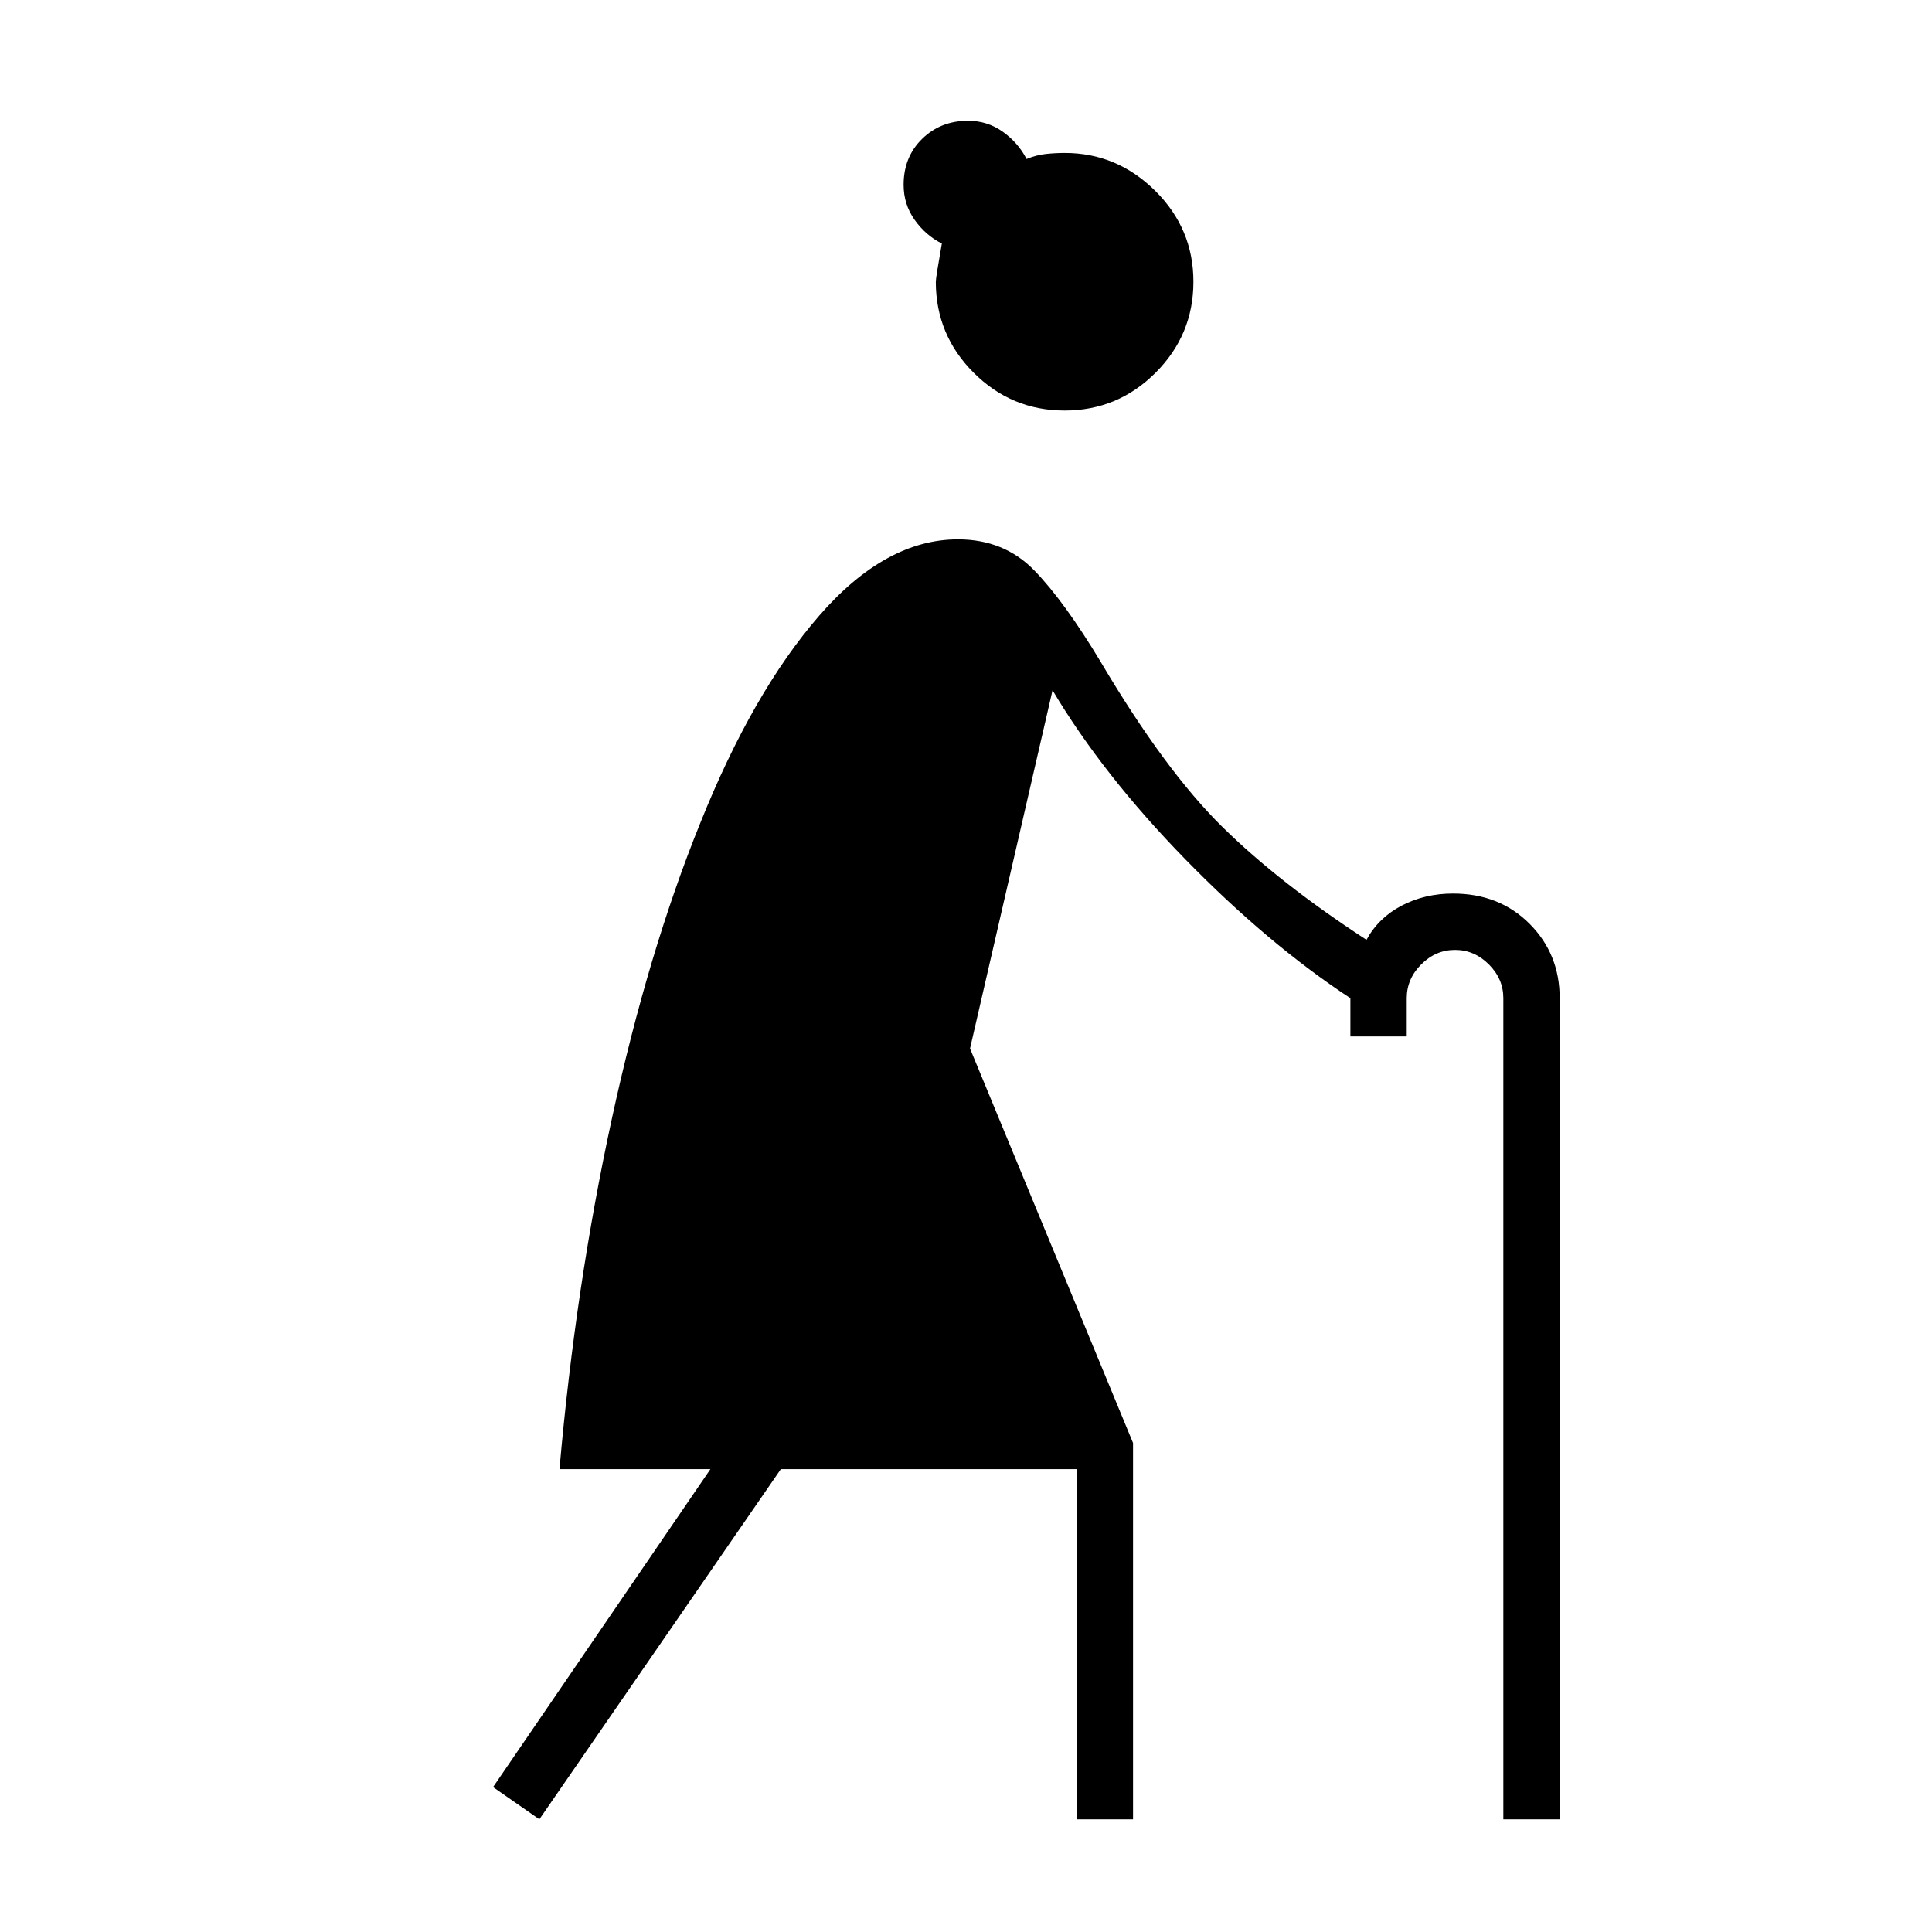 <svg xmlns="http://www.w3.org/2000/svg" height="24" viewBox="0 -960 960 960" width="24"><path d="m268-56-23-16 108-158h-75q8-91 26-174t44-147.14Q374-616 407-654t69-38q23 0 38 15.5t33 45.5q32 54 60.5 82t71.5 56q6-11 17.5-17t25.5-6q23 0 38 15t15 37v408h-28v-408q0-9.6-7.2-16.8-7.2-7.2-16.8-7.2-9.6 0-16.8 7.2-7.2 7.2-7.2 16.8v19h-28v-19q-41-27-82-69t-66-84l-41 178 81 196v187h-28v-174H388L268-56Zm261-700q-26.4 0-45.2-18.8Q465-793.6 465-820q0-2 3-19-8-4-13.5-11.72-5.5-7.72-5.5-17.47 0-13.81 9.2-22.81 9.2-9 22.8-9 9.68 0 17.34 5.5t11.75 13.5q4.91-2 9.62-2.5 4.7-.5 9.41-.5Q555-884 574-865.2q19 18.8 19 45.2 0 26.4-18.8 45.2Q555.4-756 529-756Z"/></svg>
